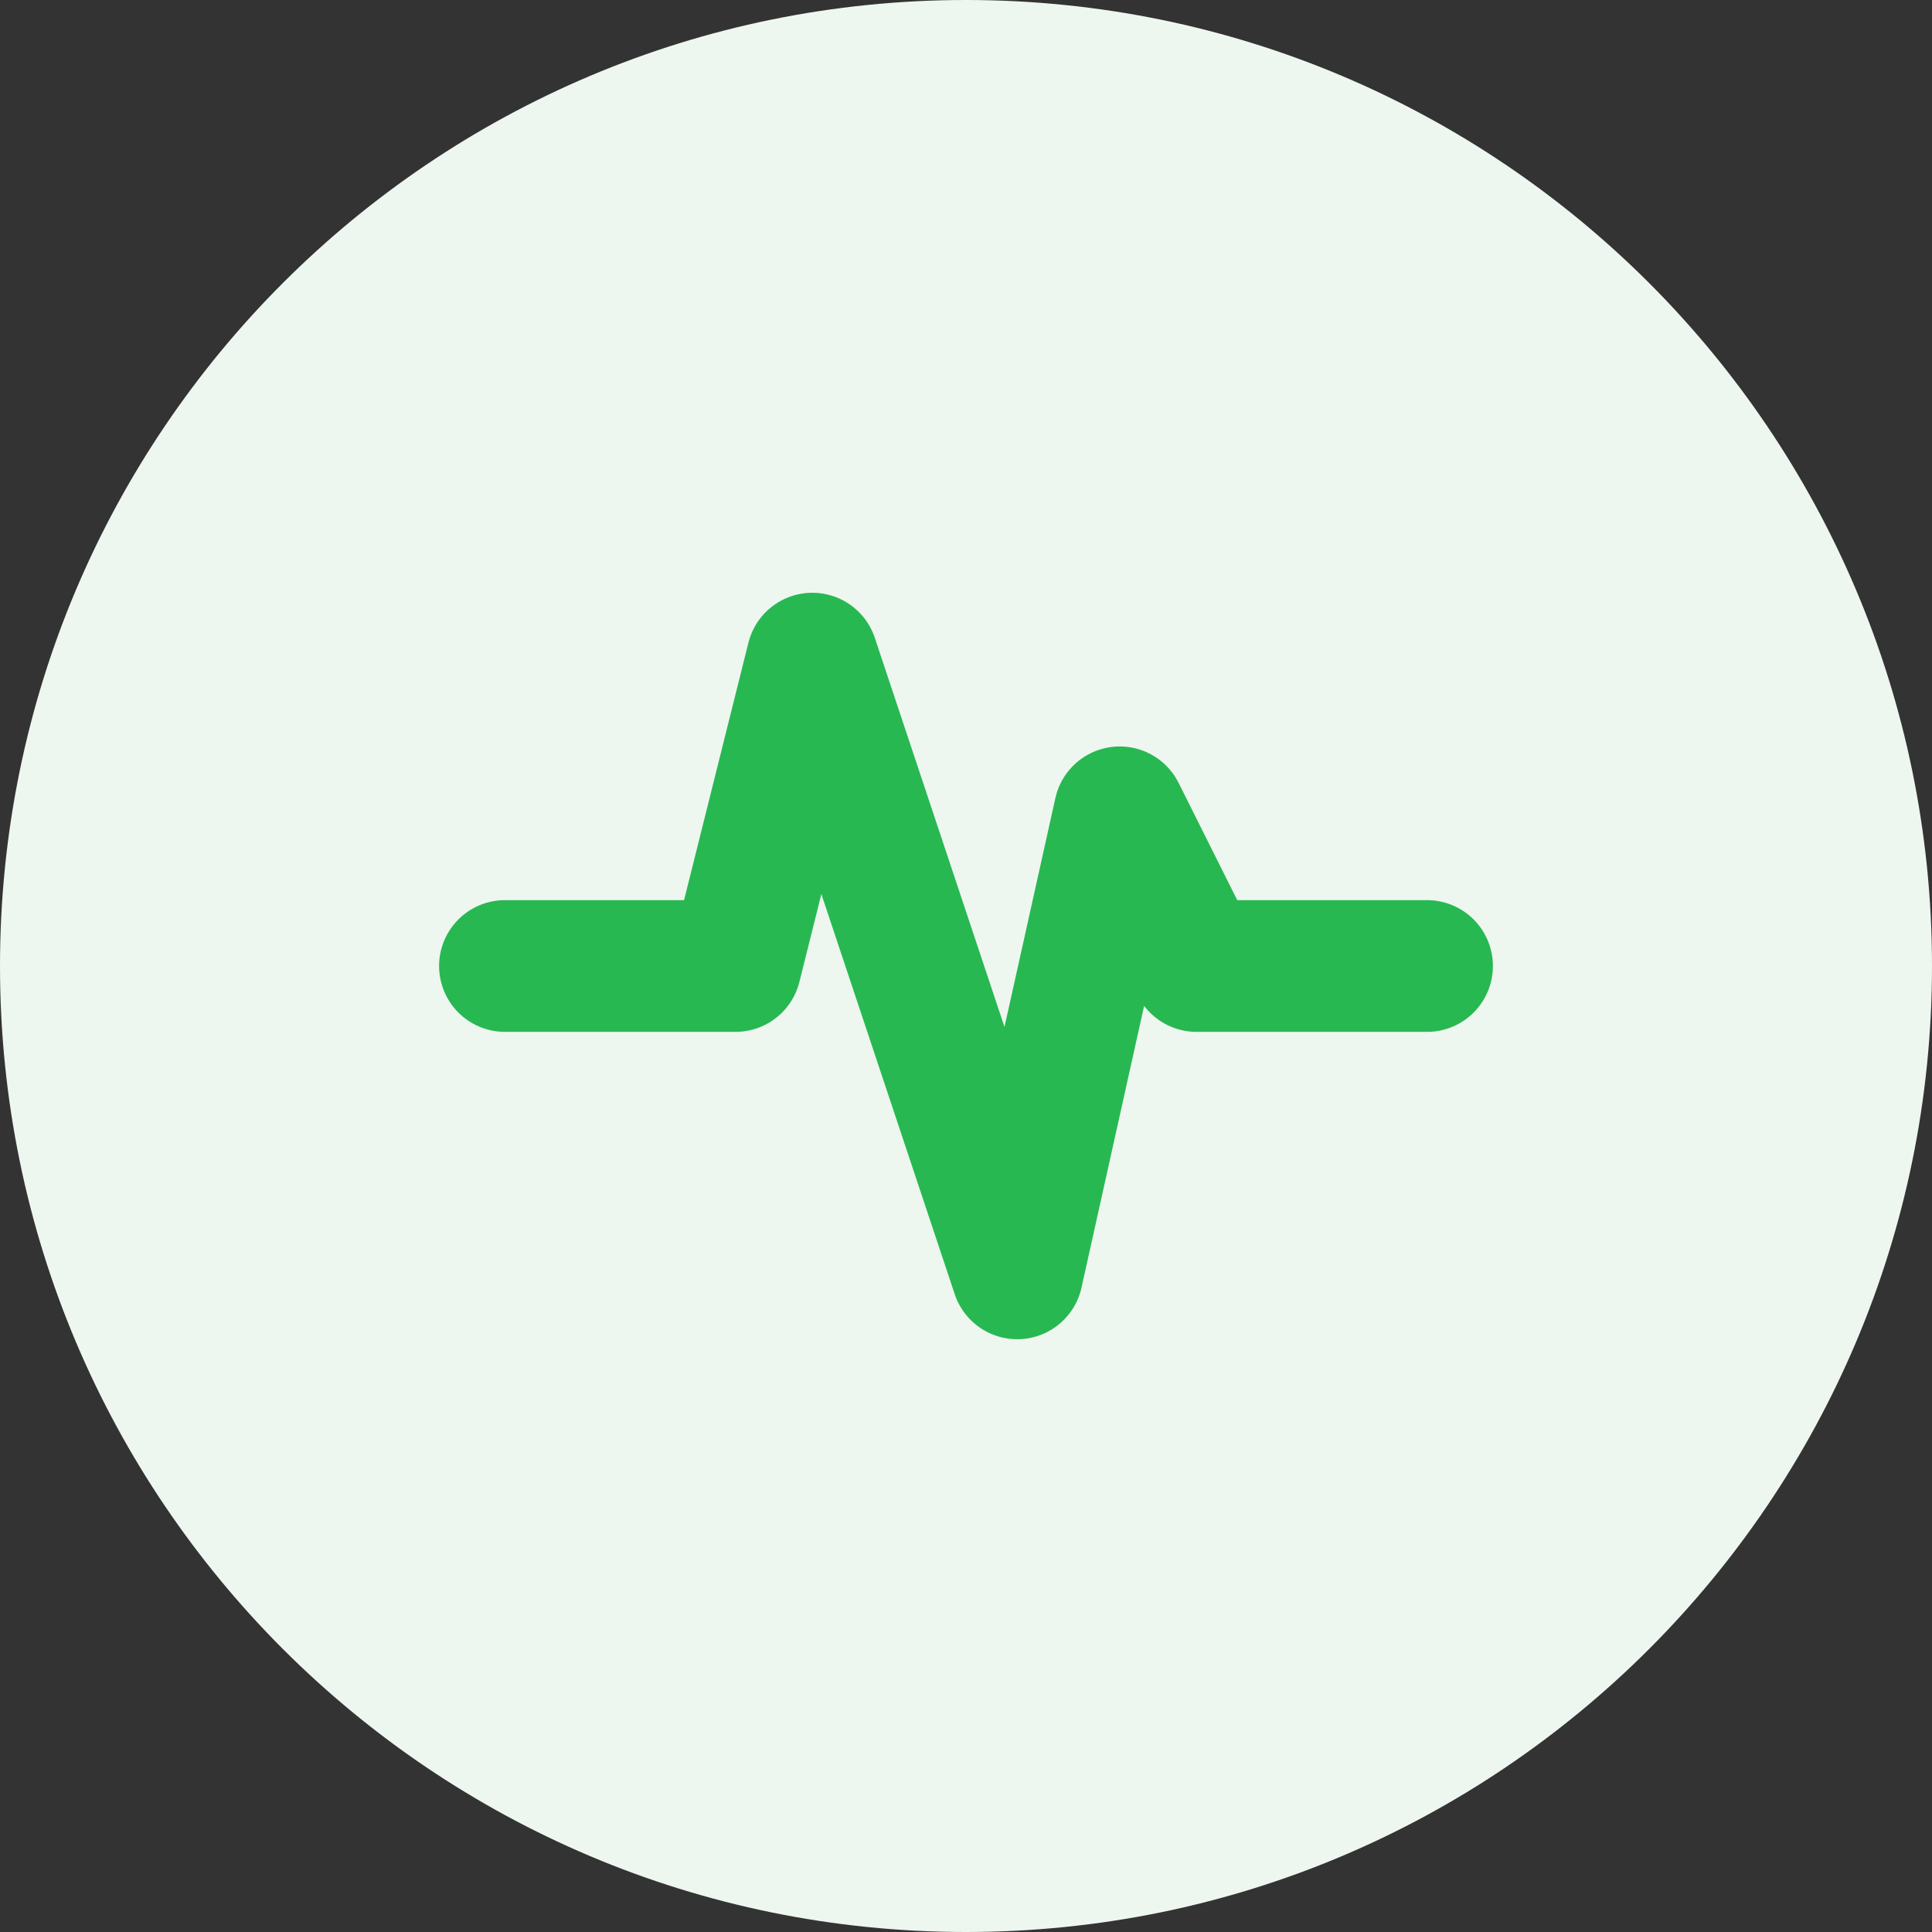 <svg width="22" height="22" viewBox="0 0 22 22" fill="none" xmlns="http://www.w3.org/2000/svg">
<rect x="0" y="0" width="22" height="22" fill="#333333" stroke="none"/>
<path d="M0 11C0 4.925 4.925 0 11 0C17.075 0 22 4.925 22 11C22 17.075 17.075 22 11 22C4.925 22 0 17.075 0 11Z" fill="#EEF6F0"/>
<g clip-path="url(#clip0_2332_10138)">
<path d="M5.75 11H8.375L9.25 7.5L11.583 14.5L12.75 9.25L13.625 11H16.25" stroke="#28B851" stroke-width="1.5" stroke-linecap="round" stroke-linejoin="round"/>
</g>
<defs>
<clipPath id="clip0_2332_10138">
<rect width="14" height="14" fill="white" transform="translate(4 4)"/>
</clipPath>
</defs>
</svg>
